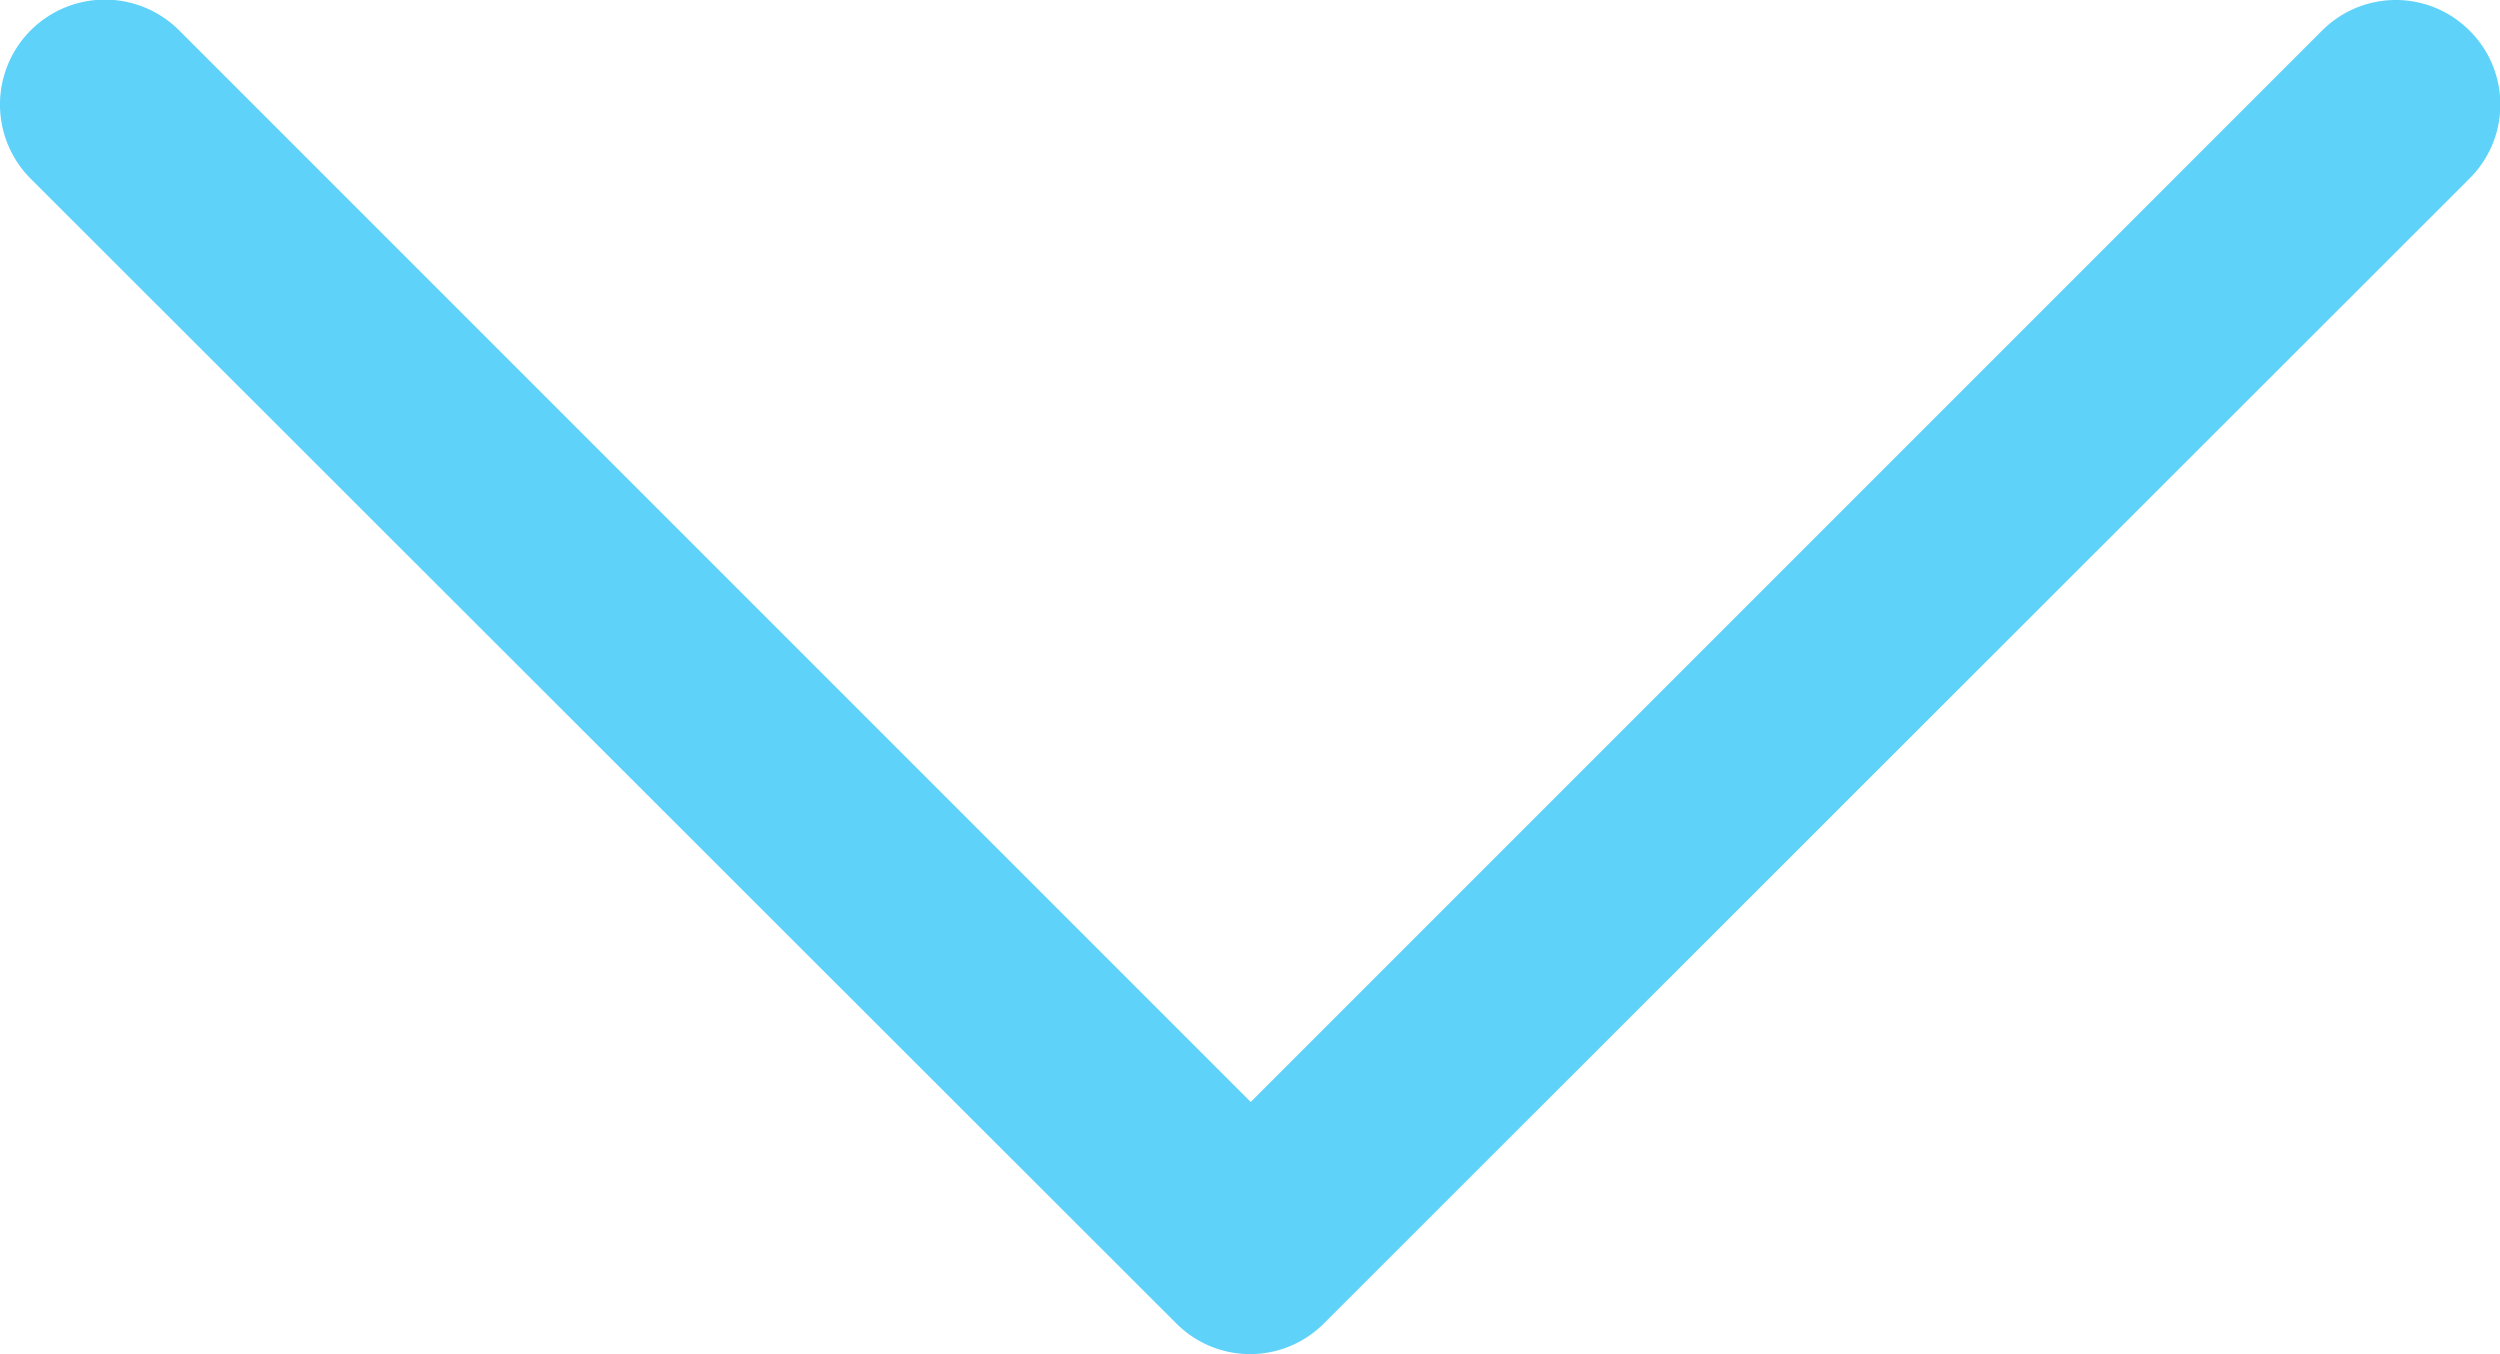 <svg xmlns="http://www.w3.org/2000/svg" width="14" height="7.583" viewBox="0 0 14 7.583">
  <path id="Path_329" data-name="Path 329" d="M13.829.171a.583.583,0,0,0-.825,0l-6,6-6-6A.583.583,0,0,0,.171,1L6.588,7.412a.583.583,0,0,0,.825,0L13.829,1A.583.583,0,0,0,13.829.171Z" transform="translate(0 0)" fill="#5FD2FA"/>
</svg>
